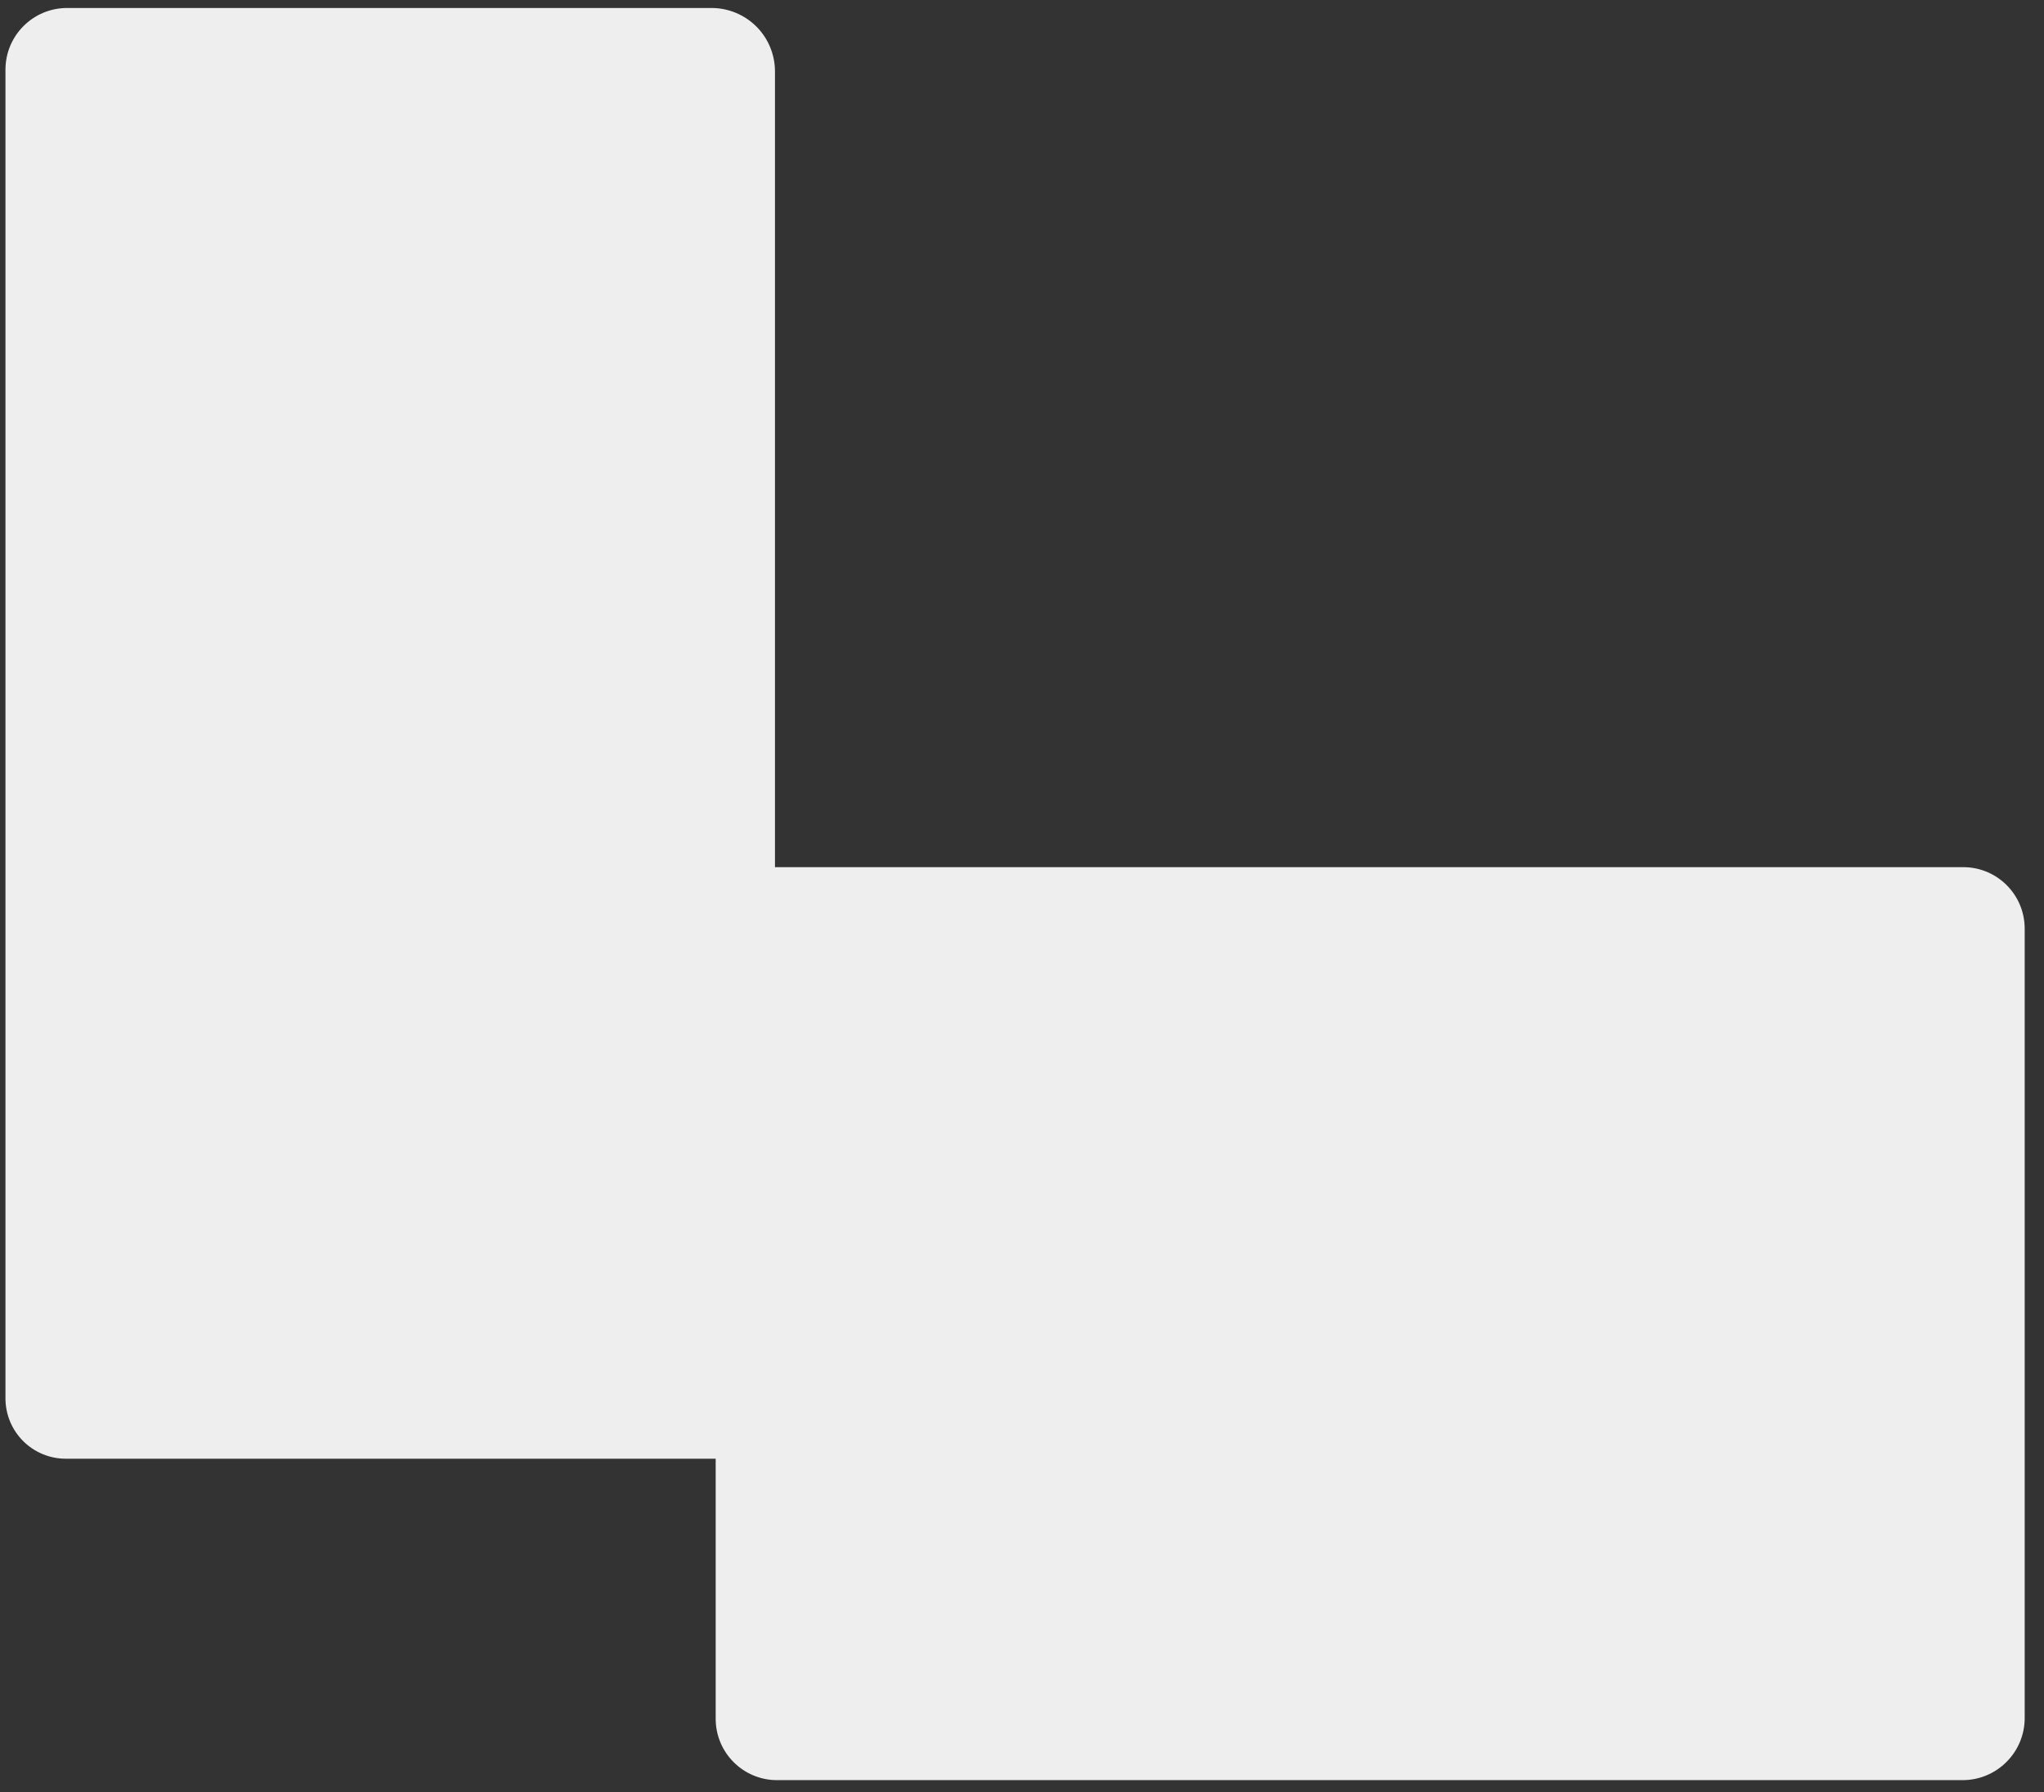 <?xml version="1.0" encoding="UTF-8" standalone="no"?>
<!DOCTYPE svg PUBLIC "-//W3C//DTD SVG 1.1//EN" "http://www.w3.org/Graphics/SVG/1.1/DTD/svg11.dtd">
<svg width="100%" height="100%" viewBox="0 0 390 342" version="1.1" xmlns="http://www.w3.org/2000/svg" xmlns:xlink="http://www.w3.org/1999/xlink" xml:space="preserve" xmlns:serif="http://www.serif.com/" style="fill-rule:evenodd;clip-rule:evenodd;stroke-linejoin:round;stroke-miterlimit:2;">
    <rect x="0" y="0" width="390" height="342" fill="#333333" stroke="none"/>
    <g transform="matrix(1,0,0,1,-729.163,-870.819)">
        <g id="Cafeteria-Floor-2" serif:id="Cafeteria Floor 2" transform="matrix(0.776,0,0,0.946,785.379,426.331)">
            <rect x="-72.432" y="469.948" width="501.97" height="360.958" style="fill:none;"/>
            <g>
                <g transform="matrix(1.288,0,0,1.08,-2448.58,-452.646)">
                    <path d="M1992.77,867.527C1992.77,864.381 1991.5,861.364 1989.23,859.139C1986.95,856.914 1983.87,855.665 1980.65,855.665C1952.9,855.665 1885.02,855.665 1857.63,855.665C1854.51,855.665 1851.52,856.877 1849.32,859.034C1847.11,861.191 1845.87,864.117 1845.87,867.167C1845.87,911.556 1845.87,1071.4 1845.87,1115.36C1845.87,1118.35 1847.09,1121.21 1849.24,1123.32C1851.4,1125.43 1854.32,1126.62 1857.37,1126.62C1891.98,1126.62 1992.77,1126.62 1992.77,1126.62L1992.77,867.527Z" style="fill:rgb(238,238,238);"/>
                </g>
                <g transform="matrix(1.288,0,0,1.057,-2448.58,-433.034)">
                    <path d="M2231.34,1031.43C2231.34,1024.94 2226.09,1019.69 2219.6,1019.69C2170.16,1019.69 1981.45,1019.69 1981.45,1019.69L1981.45,1182.21C1981.45,1188.67 1986.69,1193.92 1993.16,1193.92C2035.06,1193.92 2177.35,1193.92 2219.49,1193.92C2222.64,1193.92 2225.65,1192.67 2227.87,1190.44C2230.1,1188.22 2231.34,1185.21 2231.34,1182.07C2231.34,1150.23 2231.34,1063.13 2231.34,1031.43Z" style="fill:rgb(238,238,238);"/>
                </g>
            </g>
        </g>
        <g id="to-be-deleted-2nd-story" serif:id="to be deleted 2nd story">
        </g>
    </g>
</svg>
